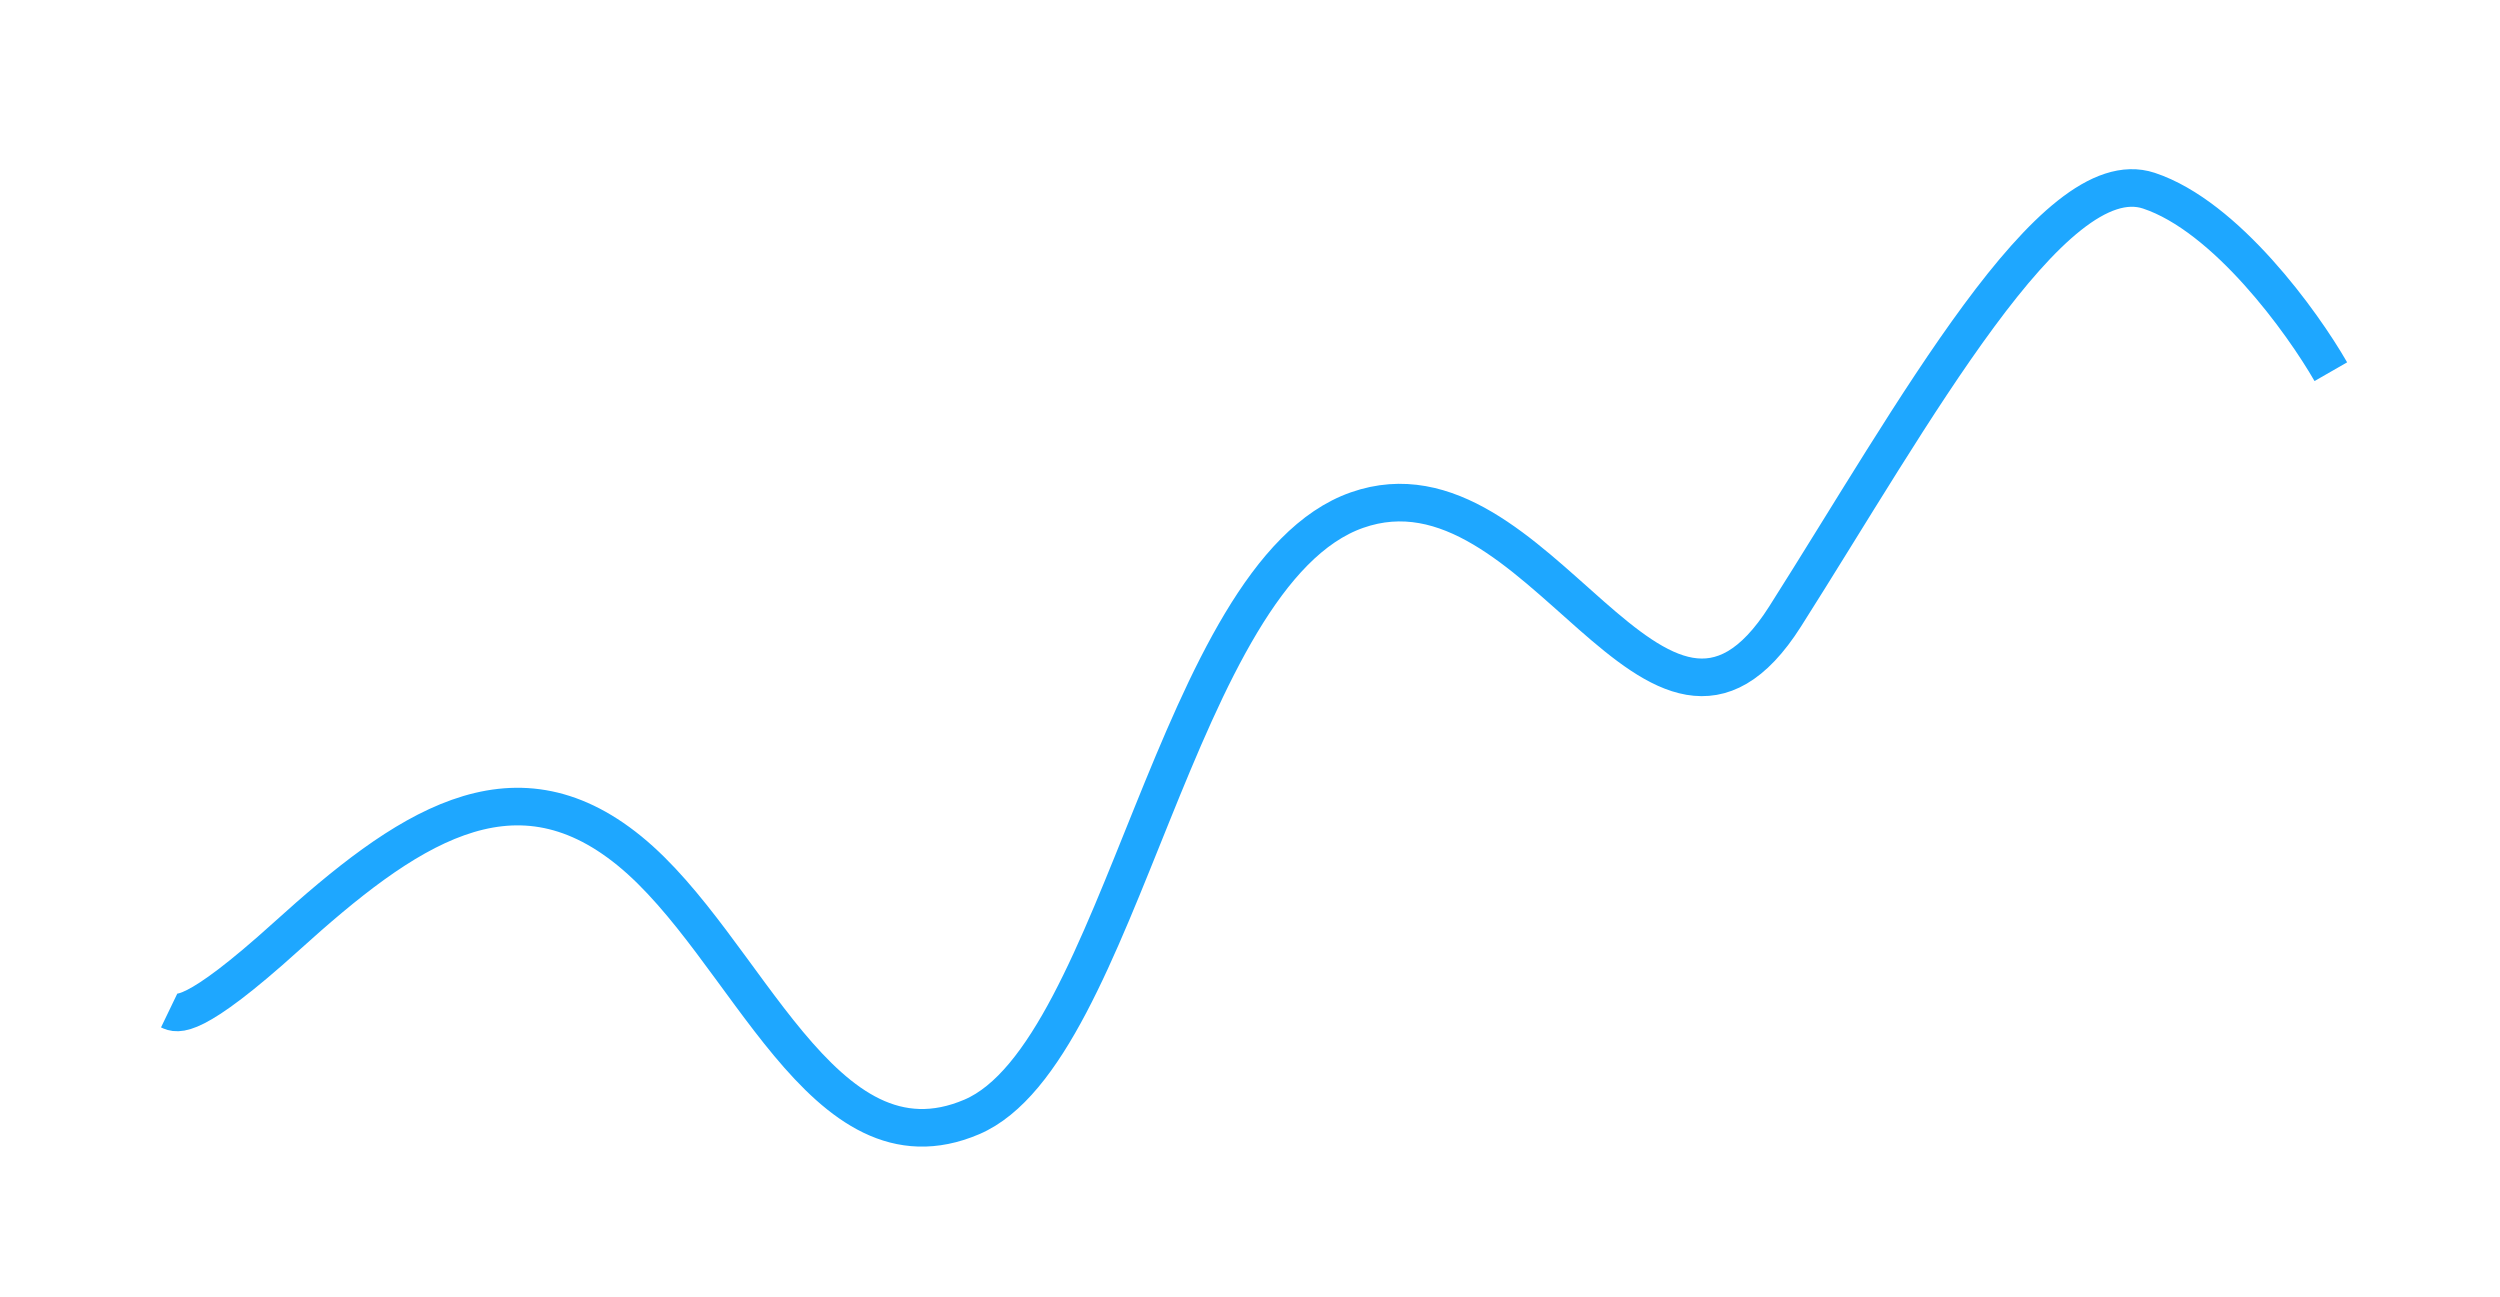 <svg width="133" height="69" viewBox="0 0 133 69" fill="none" xmlns="http://www.w3.org/2000/svg">
<g filter="url(#filter0_d_229_64)">
<path d="M9 46.757C9.432 46.965 10.252 47.324 15.262 42.792C21.525 37.129 27.218 33.164 33.48 38.261C39.743 43.359 43.728 55.82 51.698 52.421C59.668 49.023 62.515 23.535 72.193 20.137C81.871 16.738 88.134 36.562 94.965 25.801C101.797 15.039 109.198 1.446 114.322 3.145C118.421 4.504 122.482 10.13 124 12.774" stroke="#1EA7FF" stroke-width="2"/>
</g>
<defs>
<filter id="filter0_d_229_64" x="0.566" y="0.999" width="132.301" height="68.001" filterUnits="userSpaceOnUse" color-interpolation-filters="sRGB">
<feFlood flood-opacity="0" result="BackgroundImageFix"/>
<feColorMatrix in="SourceAlpha" type="matrix" values="0 0 0 0 0 0 0 0 0 0 0 0 0 0 0 0 0 0 127 0" result="hardAlpha"/>
<feOffset dy="7"/>
<feGaussianBlur stdDeviation="4"/>
<feComposite in2="hardAlpha" operator="out"/>
<feColorMatrix type="matrix" values="0 0 0 0 0.118 0 0 0 0 0.655 0 0 0 0 1 0 0 0 0.4 0"/>
<feBlend mode="normal" in2="BackgroundImageFix" result="effect1_dropShadow_229_64"/>
<feBlend mode="normal" in="SourceGraphic" in2="effect1_dropShadow_229_64" result="shape"/>
</filter>
</defs>
</svg>
